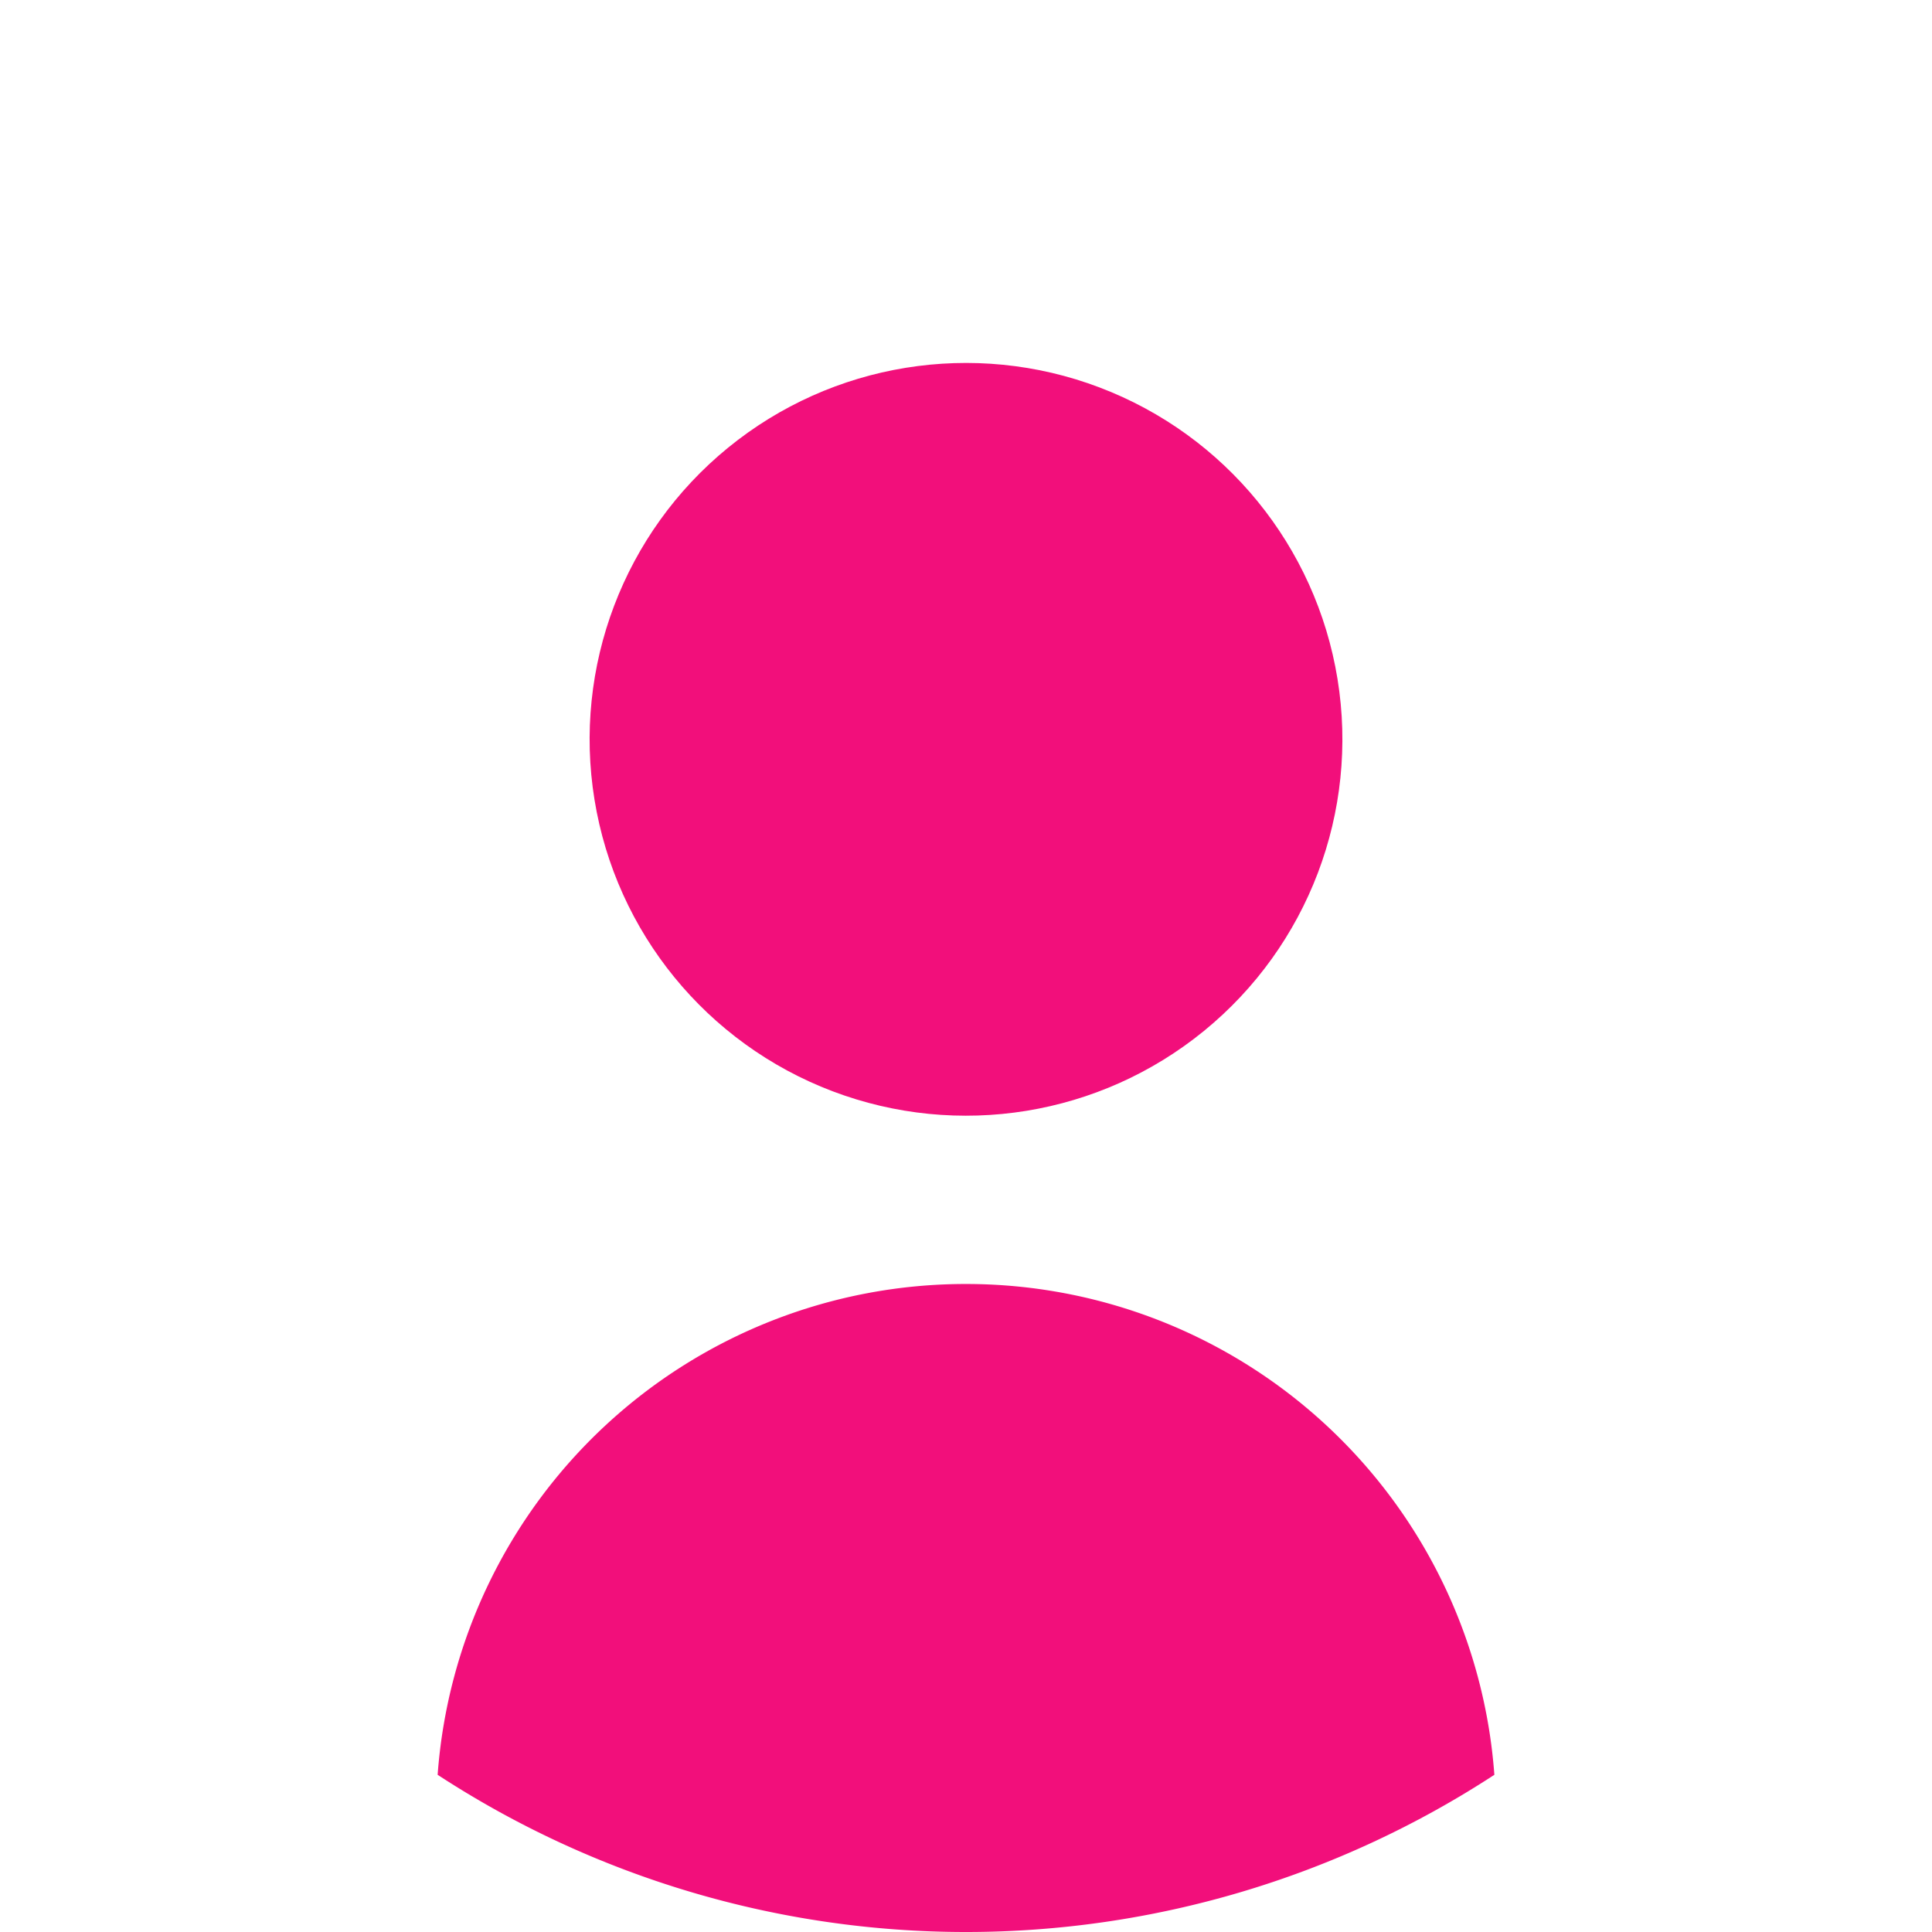 <svg xmlns="http://www.w3.org/2000/svg" viewBox="0 0 107.54 107.54"><defs><style>.cls-1{fill:none;}.cls-2{fill:#f20f7b;}</style></defs><title>Recurso 2</title><g id="Capa_2" data-name="Capa 2"><g id="Capa_1-2" data-name="Capa 1"><path class="cls-1" d="M53.77,0A53.77,53.77,0,0,0,24.36,98.79a29.49,29.49,0,0,1,58.82,0A53.77,53.77,0,0,0,53.77,0Zm0,62.11a21,21,0,1,1,20.95-21A21,21,0,0,1,53.77,62.11Z"/><path class="cls-2" d="M53.77,71.47A29.47,29.47,0,0,0,24.36,98.79a53.8,53.8,0,0,0,58.82,0A29.48,29.48,0,0,0,53.77,71.47Z"/><circle class="cls-2" cx="53.77" cy="41.16" r="20.95" transform="translate(-5.9 9.14) rotate(-9.22)"/></g></g></svg>
